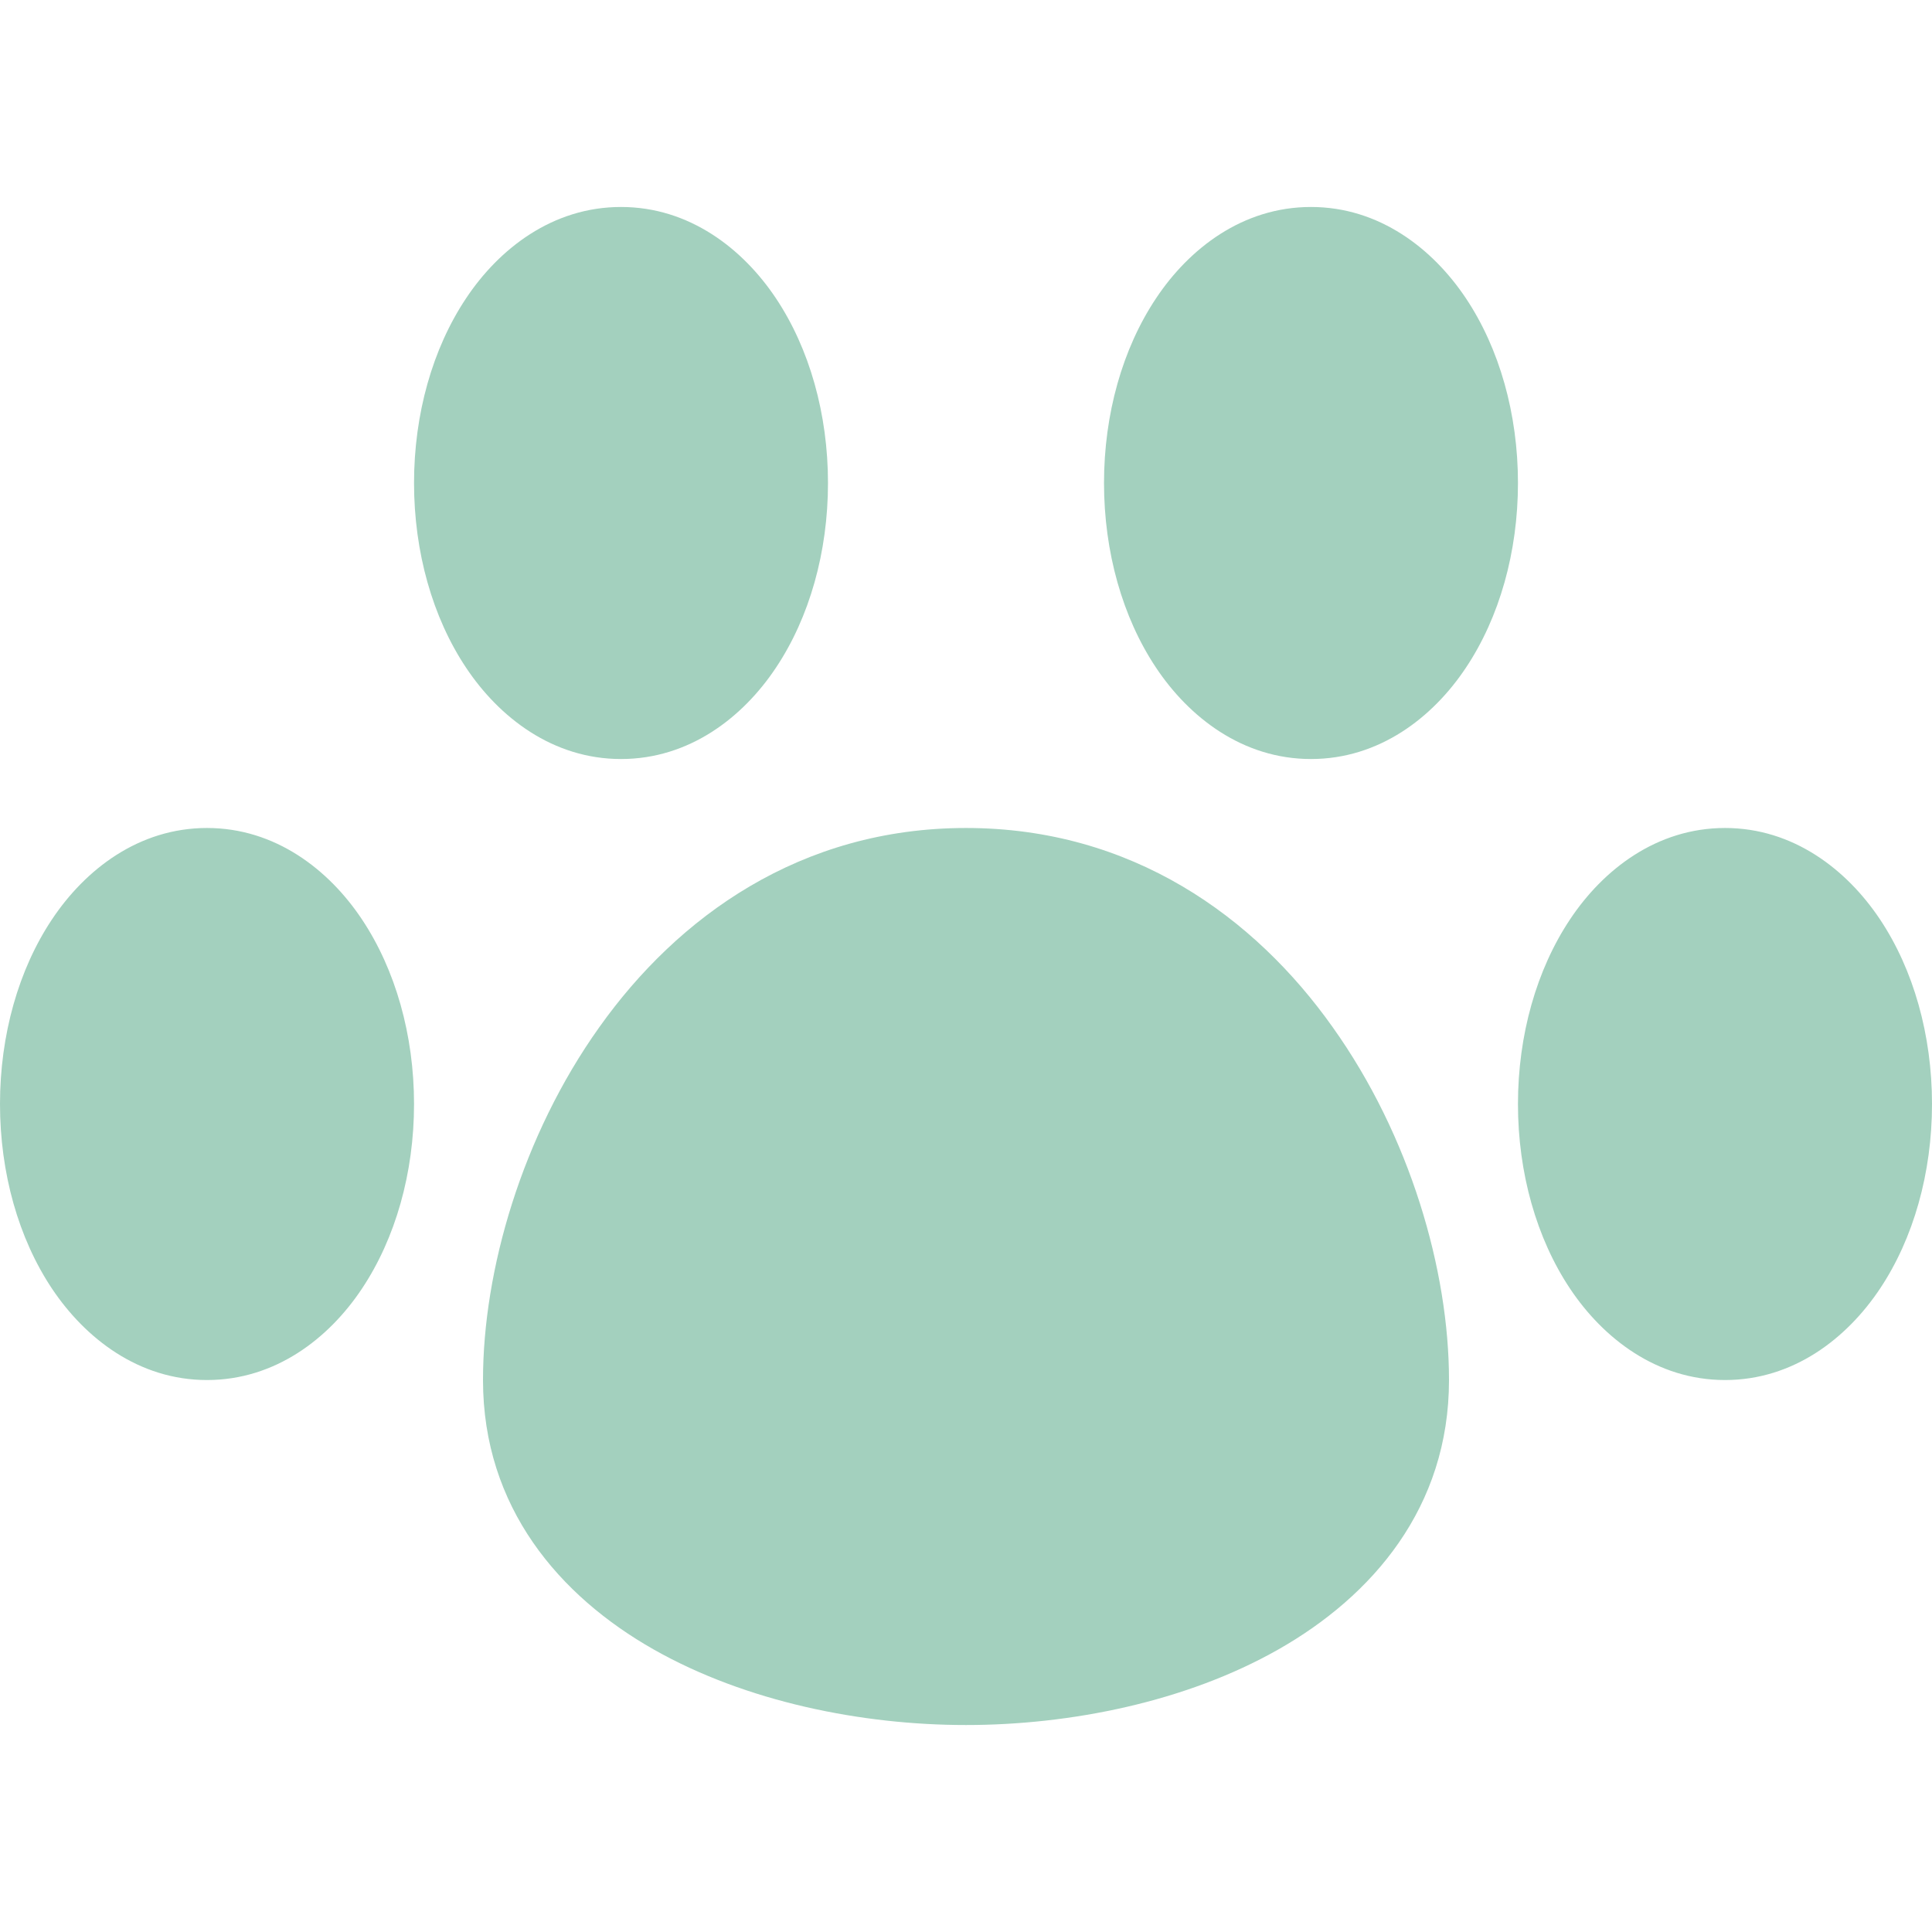 <svg width="23" height="23" viewBox="0 0 23 23" fill="none" xmlns="http://www.w3.org/2000/svg">
<g clip-path="url(#clip0_23_643)">
<path fill-rule="evenodd" clip-rule="evenodd" d="M7.393 2.464C6.58 2.464 5.942 2.959 5.548 3.552C5.149 4.15 4.929 4.93 4.929 5.75C4.929 6.57 5.149 7.35 5.548 7.948C5.942 8.54 6.58 9.036 7.393 9.036C8.206 9.036 8.844 8.541 9.238 7.948C9.637 7.35 9.857 6.57 9.857 5.75C9.857 4.93 9.637 4.15 9.238 3.552C8.844 2.961 8.206 2.464 7.393 2.464ZM15.607 2.464C14.794 2.464 14.156 2.959 13.762 3.552C13.363 4.15 13.143 4.93 13.143 5.75C13.143 6.57 13.363 7.35 13.762 7.948C14.156 8.54 14.794 9.036 15.607 9.036C16.42 9.036 17.058 8.541 17.452 7.948C17.851 7.35 18.071 6.57 18.071 5.75C18.071 4.93 17.851 4.15 17.452 3.552C17.058 2.961 16.42 2.464 15.607 2.464ZM2.464 9.857C1.651 9.857 1.014 10.352 0.619 10.945C0.22 11.543 0 12.323 0 13.143C0 13.963 0.22 14.743 0.619 15.341C1.014 15.932 1.651 16.429 2.464 16.429C3.277 16.429 3.915 15.934 4.309 15.341C4.708 14.743 4.929 13.963 4.929 13.143C4.929 12.323 4.708 11.543 4.309 10.945C3.915 10.353 3.277 9.857 2.464 9.857ZM11.5 9.857C9.529 9.857 8.068 10.915 7.135 12.228C6.213 13.521 5.75 15.126 5.75 16.429C5.75 17.947 6.662 19.001 7.781 19.636C8.881 20.26 10.261 20.536 11.5 20.536C12.739 20.536 14.119 20.261 15.219 19.636C16.337 19.001 17.25 17.947 17.25 16.429C17.25 15.126 16.787 13.521 15.865 12.228C14.934 10.914 13.473 9.857 11.5 9.857ZM20.536 9.857C19.723 9.857 19.085 10.352 18.691 10.945C18.292 11.543 18.071 12.323 18.071 13.143C18.071 13.963 18.292 14.743 18.691 15.341C19.085 15.932 19.723 16.429 20.536 16.429C21.349 16.429 21.986 15.934 22.381 15.341C22.78 14.743 23 13.963 23 13.143C23 12.323 22.78 11.543 22.381 10.945C21.986 10.353 21.349 9.857 20.536 9.857Z" fill="#A3D0BE"/>
</g>
<defs>
<clipPath id="clip0_23_643">
<rect width="23" height="23" fill="white"/>
</clipPath>
</defs>
</svg>

